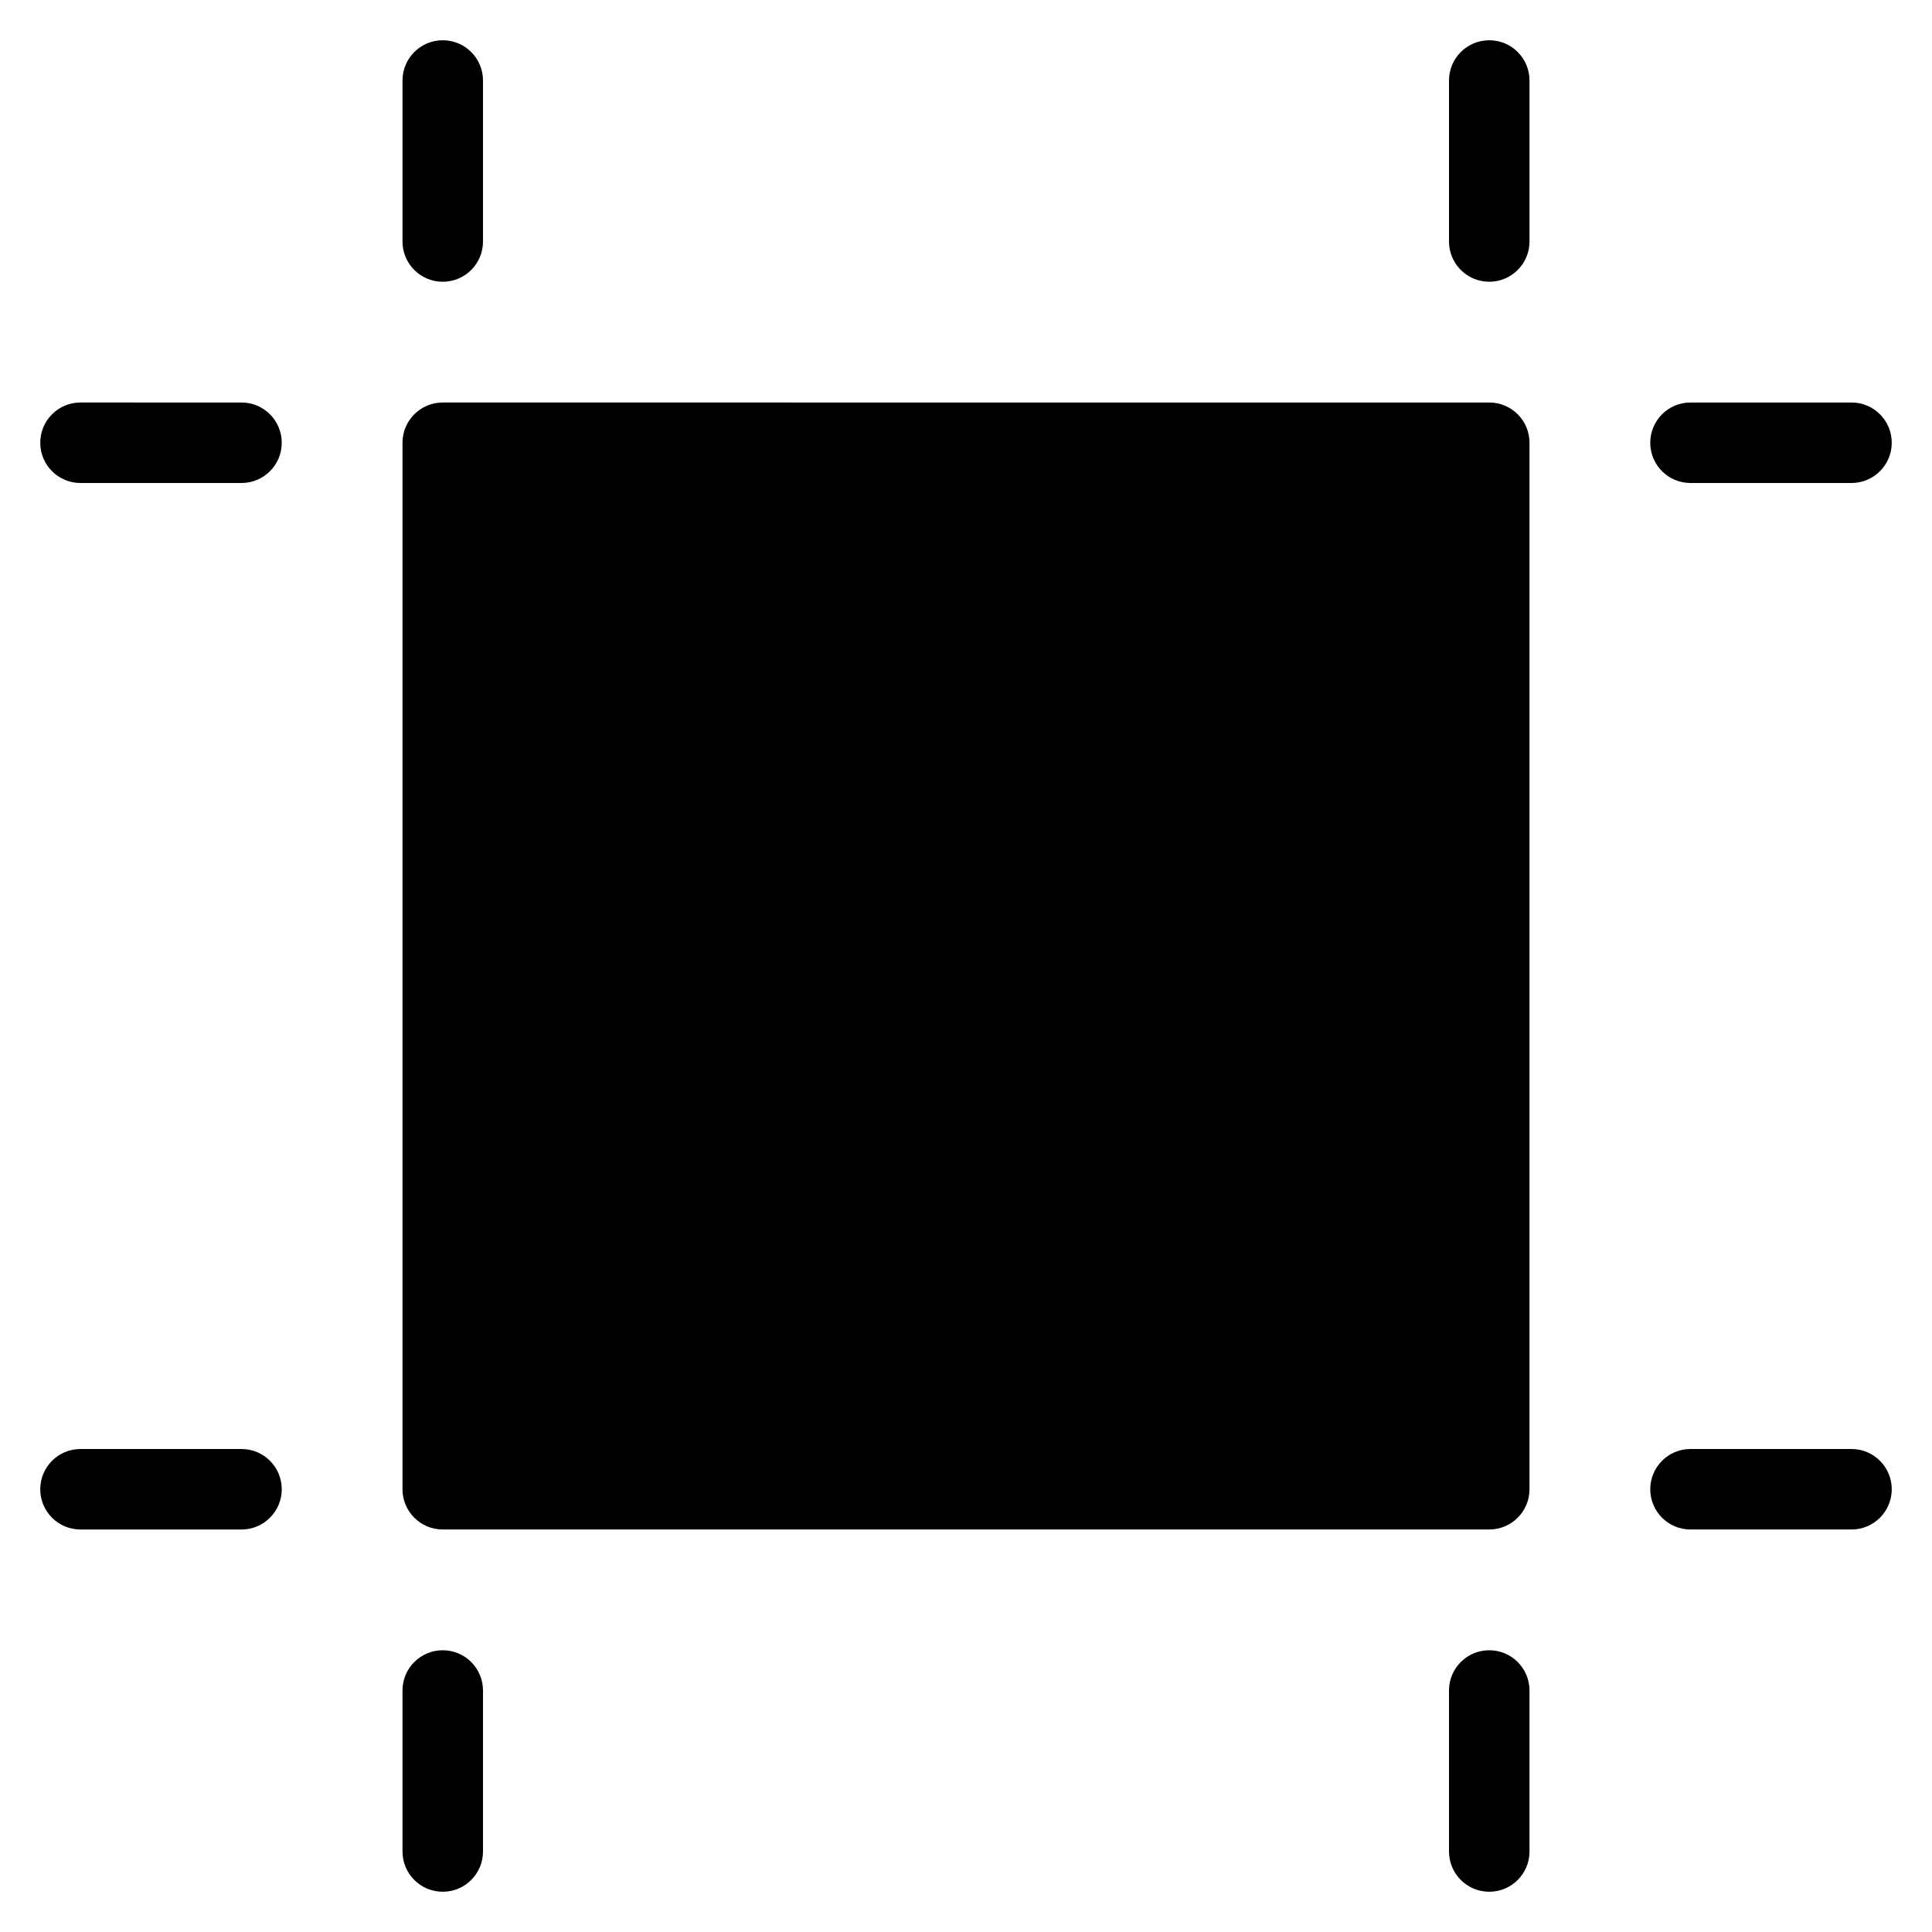 <?xml version="1.0" encoding="utf-8"?>
<!-- Generator: Adobe Illustrator 19.2.1, SVG Export Plug-In . SVG Version: 6.00 Build 0)  -->
<!DOCTYPE svg PUBLIC "-//W3C//DTD SVG 1.1//EN" "http://www.w3.org/Graphics/SVG/1.1/DTD/svg11.dtd">
<svg version="1.1" id="Layer_1" xmlns="http://www.w3.org/2000/svg" xmlns:xlink="http://www.w3.org/1999/xlink" x="0px" y="0px"
	 width="48px" height="48px" viewBox="0 0 48 48" enable-background="new 0 0 48 48" xml:space="preserve">
<path d="M10,37c0,0.552,0.447,1,1,1h26c0.553,0,1-0.448,1-1V11c0-0.552-0.447-1-1-1H11c-0.553,0-1,0.448-1,1V37z"/>
<path d="M2,12h4c0.553,0,1-0.448,1-1s-0.447-1-1-1H2c-0.553,0-1,0.448-1,1S1.447,12,2,12z"/>
<path d="M2,38h4c0.553,0,1-0.448,1-1s-0.447-1-1-1H2c-0.553,0-1,0.448-1,1S1.447,38,2,38z"/>
<path d="M42,12h4c0.553,0,1-0.448,1-1s-0.447-1-1-1h-4c-0.553,0-1,0.448-1,1S41.447,12,42,12z"/>
<path d="M46,36h-4c-0.553,0-1,0.448-1,1s0.447,1,1,1h4c0.553,0,1-0.448,1-1S46.553,36,46,36z"/>
<path d="M11,7c0.553,0,1-0.448,1-1V2c0-0.552-0.447-1-1-1s-1,0.448-1,1v4C10,6.552,10.447,7,11,7z"/>
<path d="M38,6V2c0-0.552-0.447-1-1-1s-1,0.448-1,1v4c0,0.552,0.447,1,1,1S38,6.552,38,6z"/>
<path d="M10,46c0,0.552,0.447,1,1,1s1-0.448,1-1v-4c0-0.552-0.447-1-1-1s-1,0.448-1,1V46z"/>
<path d="M37,41c-0.553,0-1,0.448-1,1v4c0,0.552,0.447,1,1,1s1-0.448,1-1v-4C38,41.448,37.553,41,37,41z"/>
</svg>
